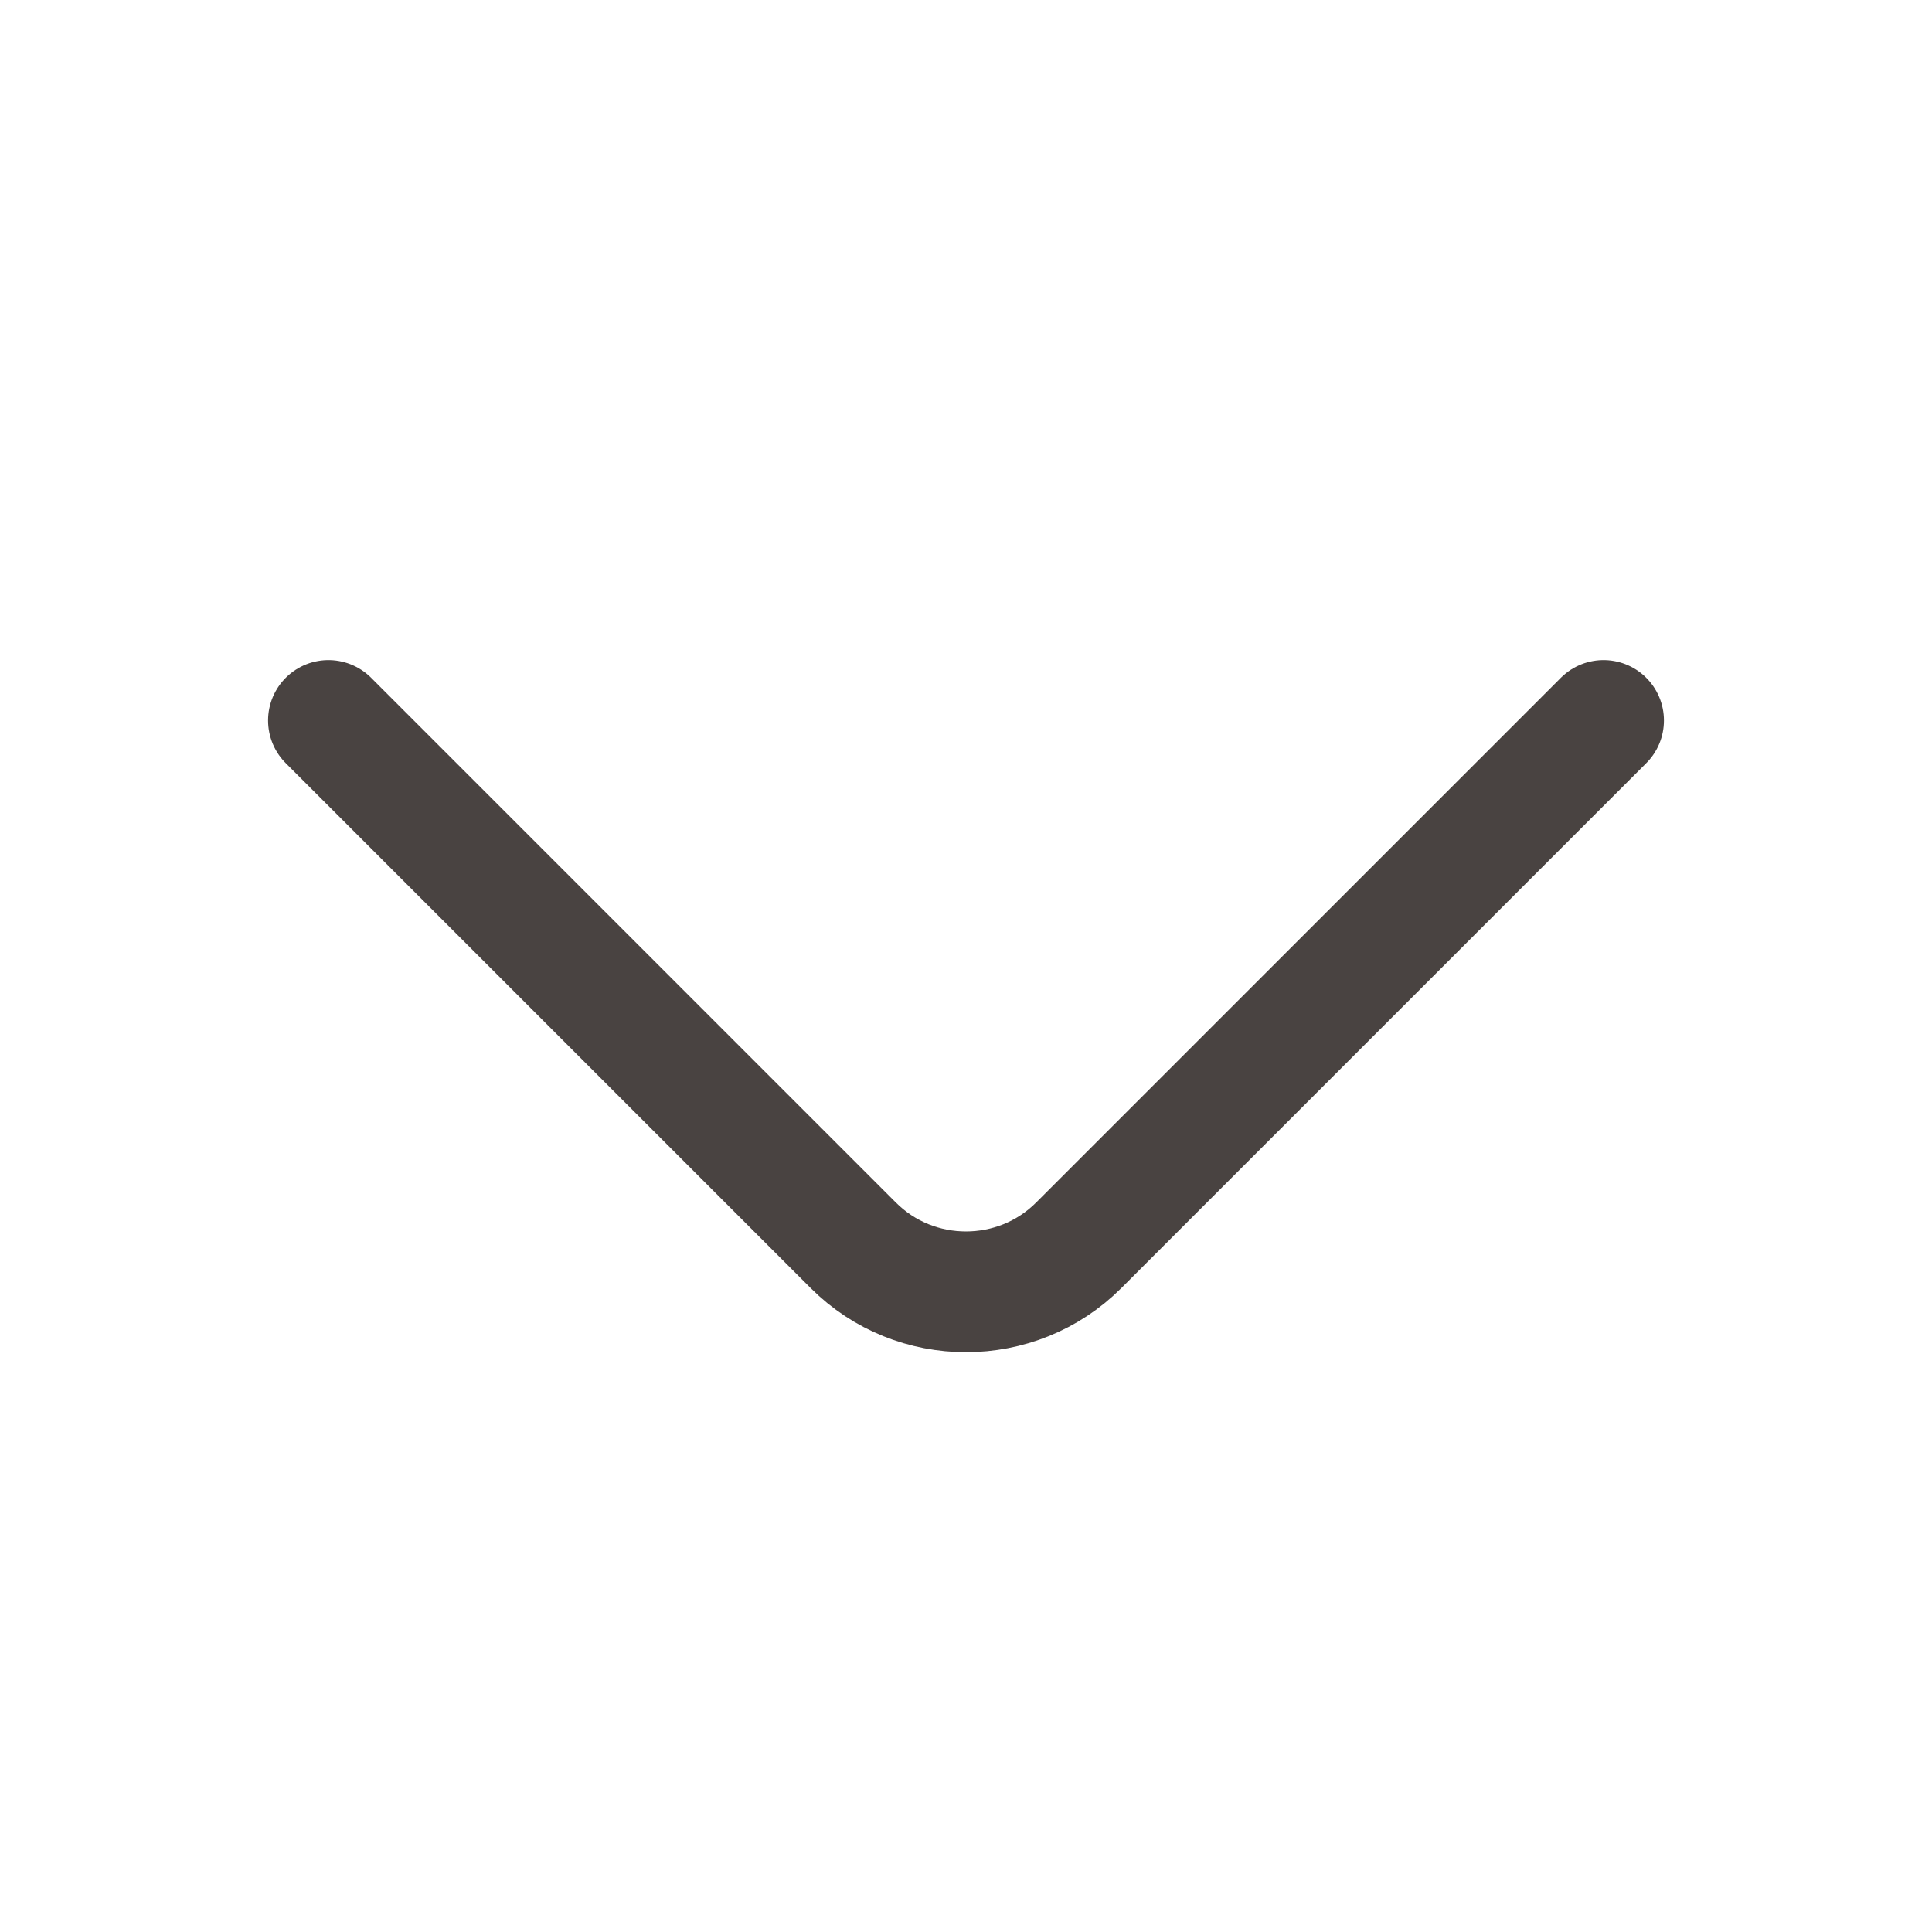     <svg
                  xmlns="http://www.w3.org/2000/svg"
                  width="24"
                  height="24"
                  viewBox="0 0 24 24"
                  fill="none"
                >
                  <path
                    d="M19.92 8.95L13.4 15.47C12.63 16.24 11.37 16.24 10.6 15.47L4.08 8.95"
                    stroke="#494341"
                    stroke-width="1.5"
                    stroke-miterlimit="10"
                    stroke-linecap="round"
                    stroke-linejoin="round"
                  />
                </svg>